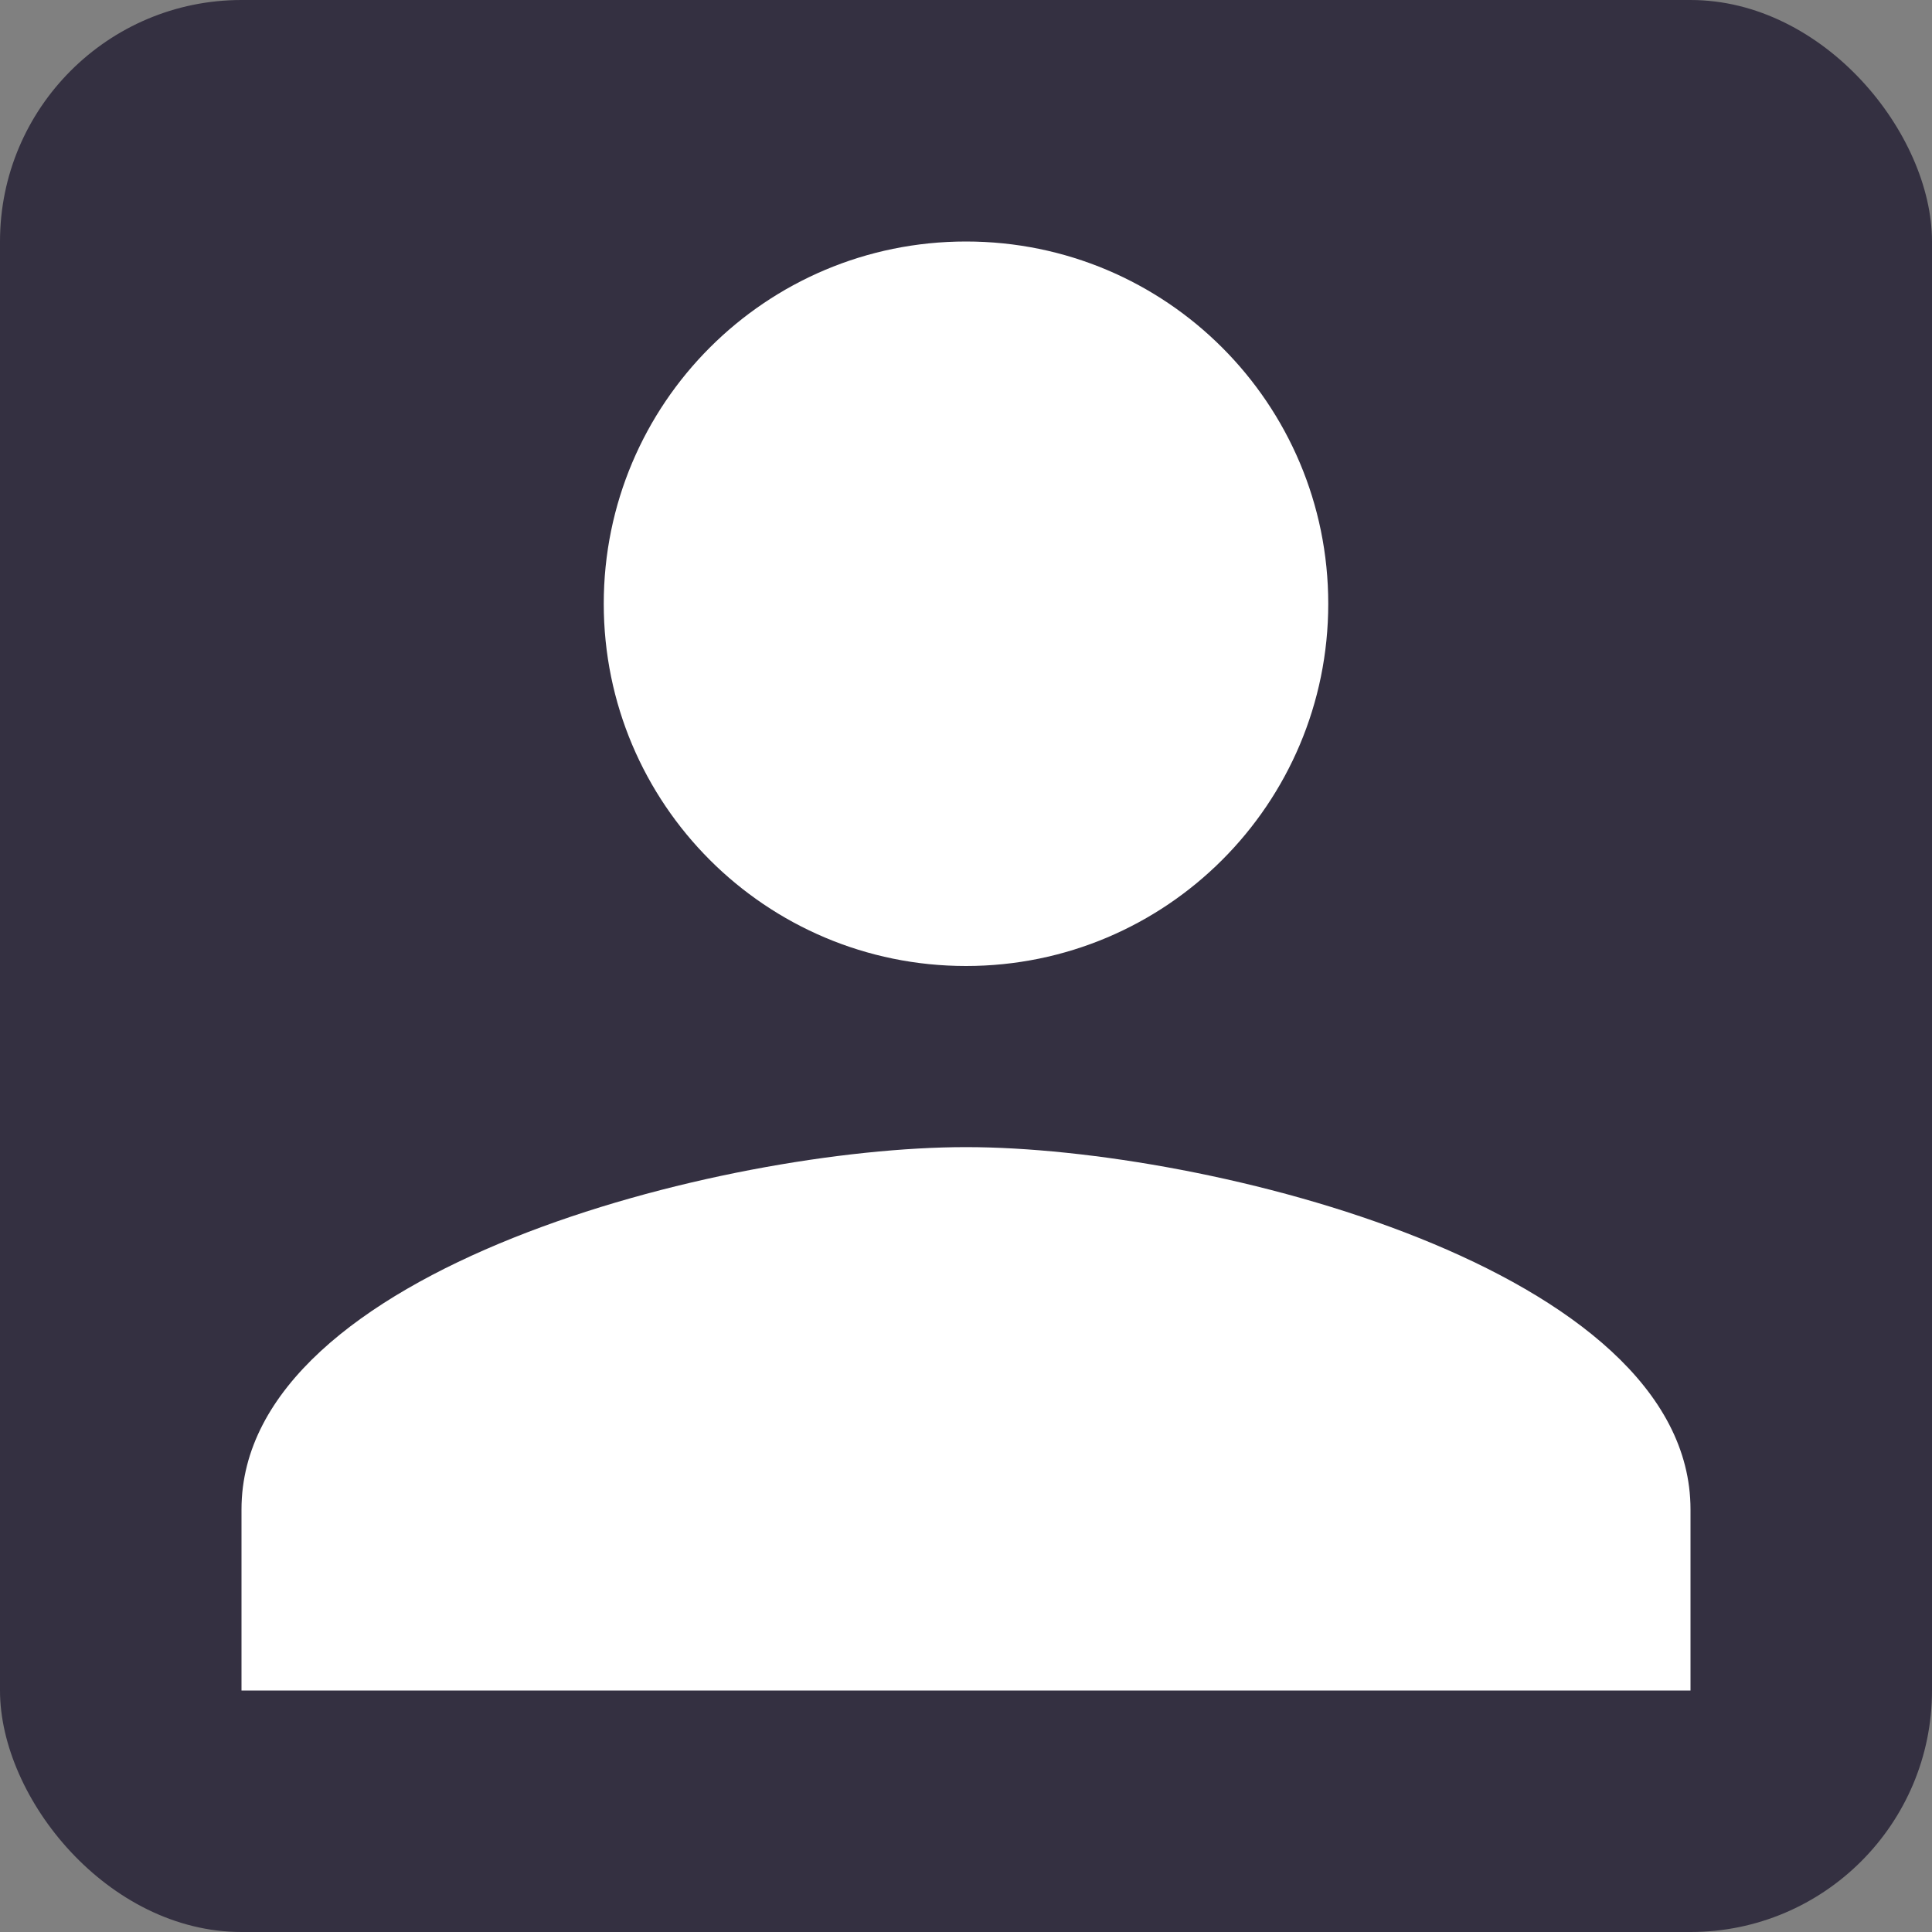 <?xml version="1.0" encoding="UTF-8"?>
<svg width="64px" height="64px" viewBox="0 0 64 64" version="1.1" xmlns="http://www.w3.org/2000/svg" xmlns:xlink="http://www.w3.org/1999/xlink">
    <rect x="0" y="0" width="64" height="64" fill="#808080" stroke="none"/>
    <!-- Generator: Sketch 44.1 (41455) - http://www.bohemiancoding.com/sketch -->
    <title>Untitled 4</title>
    <desc>Created with Sketch.</desc>
    <defs></defs>
    <g id="Page-1" stroke="none" stroke-width="1" fill="none" fill-rule="evenodd">
        <rect id="Rectangle" fill="#343041" x="0" y="0" width="64" height="64" rx="8"></rect>
        <path d="M32,32 C38.63,32 44,26.63 44,20 C44,13.37 38.63,8 32,8 C25.37,8 20,13.37 20,20 C20,26.63 25.37,32 32,32 Z M32,38 C23.99,38 8,42.02 8,50 L8,56 L56,56 L56,50 C56,42.02 40.01,38 32,38 Z" id="Shape" fill="#FFFFFF" fill-rule="nonzero"></path>
    </g>
</svg>